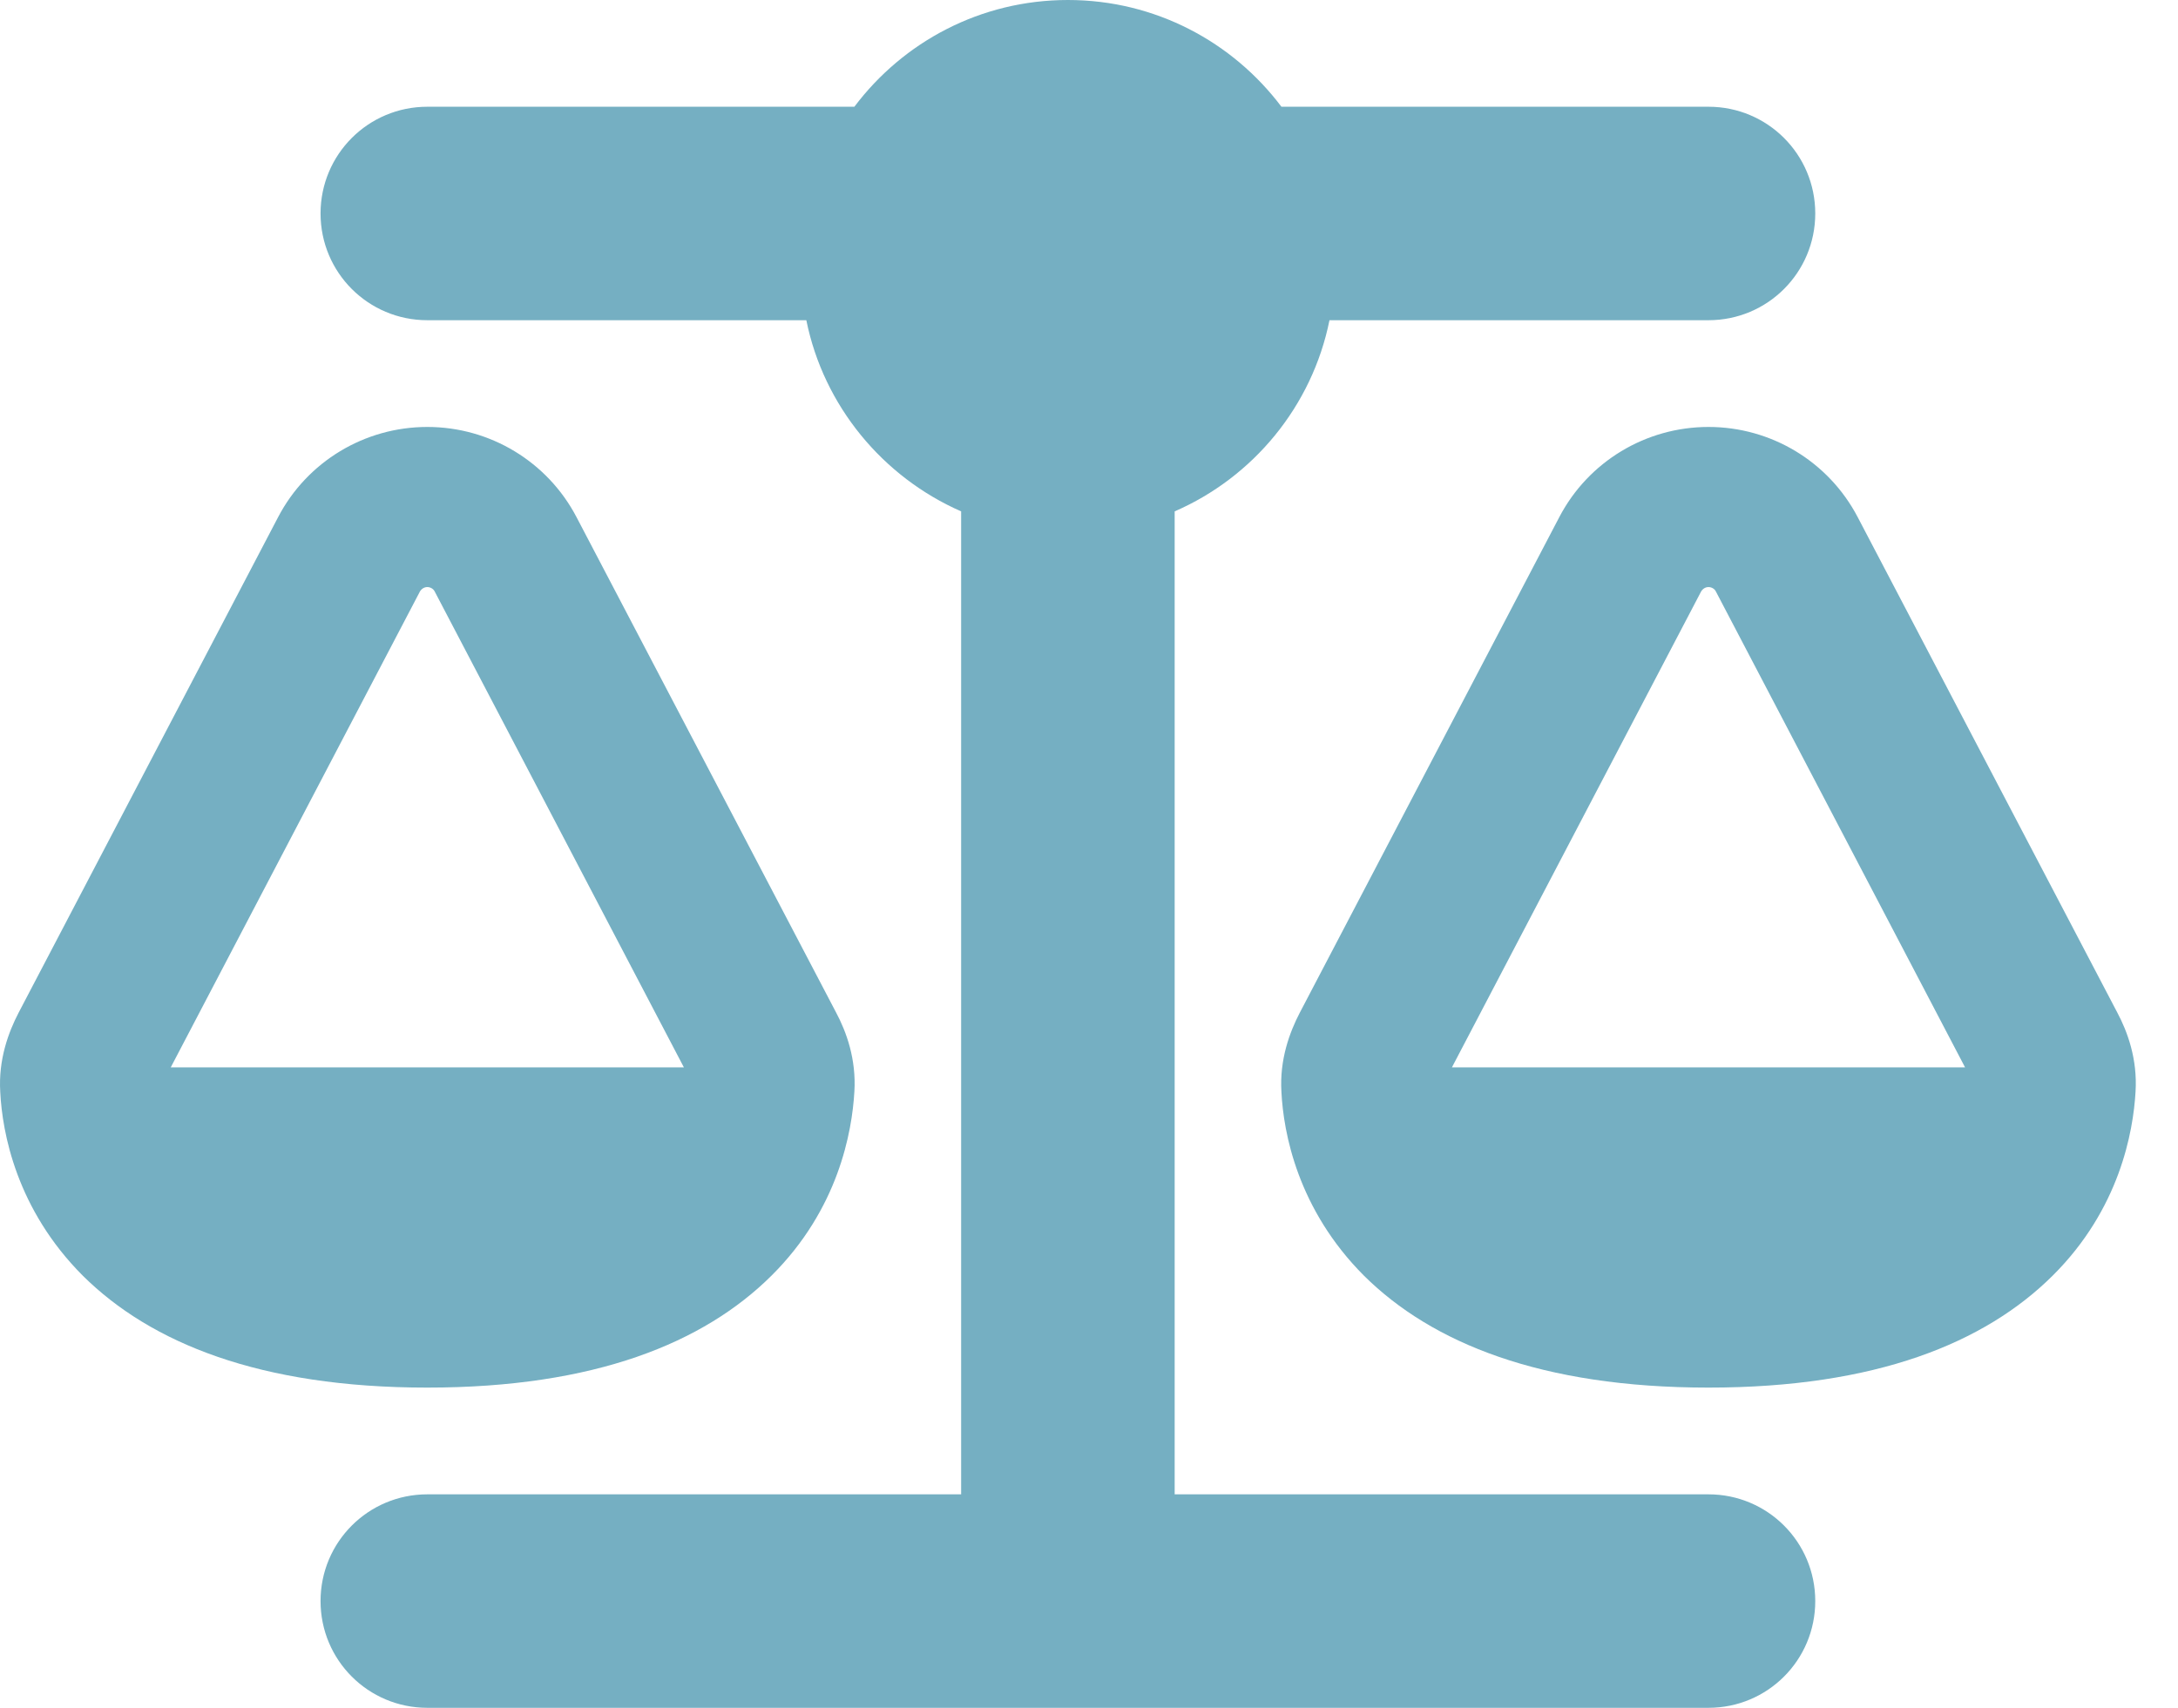 <svg width="51" height="40" viewBox="0 0 51 40" fill="none" xmlns="http://www.w3.org/2000/svg">
<path id="Vector" d="M30.006 2.5H40.006C41.389 2.5 42.506 3.617 42.506 5C42.506 6.383 41.389 7.5 40.006 7.5H31.131C30.725 9.516 29.342 11.18 27.506 11.977V35H40.006C41.389 35 42.506 36.117 42.506 37.5C42.506 38.883 41.389 40 40.006 40H10.006C8.623 40 7.506 38.883 7.506 37.5C7.506 36.117 8.623 35 10.006 35H22.506V11.977C20.67 11.172 19.287 9.508 18.881 7.5H10.006C8.623 7.5 7.506 6.383 7.506 5C7.506 3.617 8.623 2.5 10.006 2.5H20.006C21.146 0.984 22.959 0 25.006 0C27.053 0 28.865 0.984 30.006 2.5ZM9.834 13.852L3.998 25H16.014L10.178 13.852C10.146 13.789 10.076 13.75 10.006 13.75C9.936 13.75 9.873 13.789 9.834 13.852ZM10.006 10C11.475 10 12.818 10.812 13.498 12.109L19.576 23.711C19.818 24.164 20.053 24.805 20.006 25.57C19.951 26.516 19.631 28.32 18.068 29.875C16.482 31.453 13.928 32.5 10.006 32.5C6.084 32.5 3.529 31.453 1.943 29.883C0.381 28.32 0.053 26.523 0.006 25.578C-0.041 24.812 0.201 24.172 0.436 23.719L6.514 12.109C7.193 10.812 8.537 10 10.006 10ZM40.006 13.75C39.936 13.75 39.873 13.789 39.834 13.852L33.998 25H46.014L40.178 13.852C40.147 13.789 40.076 13.75 40.006 13.75ZM36.514 12.109C37.193 10.812 38.537 10 40.006 10C41.475 10 42.818 10.812 43.498 12.109L49.576 23.711C49.818 24.164 50.053 24.805 50.006 25.57C49.951 26.516 49.631 28.32 48.068 29.875C46.482 31.453 43.928 32.5 40.006 32.5C36.084 32.5 33.529 31.453 31.943 29.883C30.381 28.32 30.053 26.523 30.006 25.578C29.959 24.812 30.201 24.172 30.436 23.719L36.514 12.109Z" fill="#75AFC2"/>
</svg>
